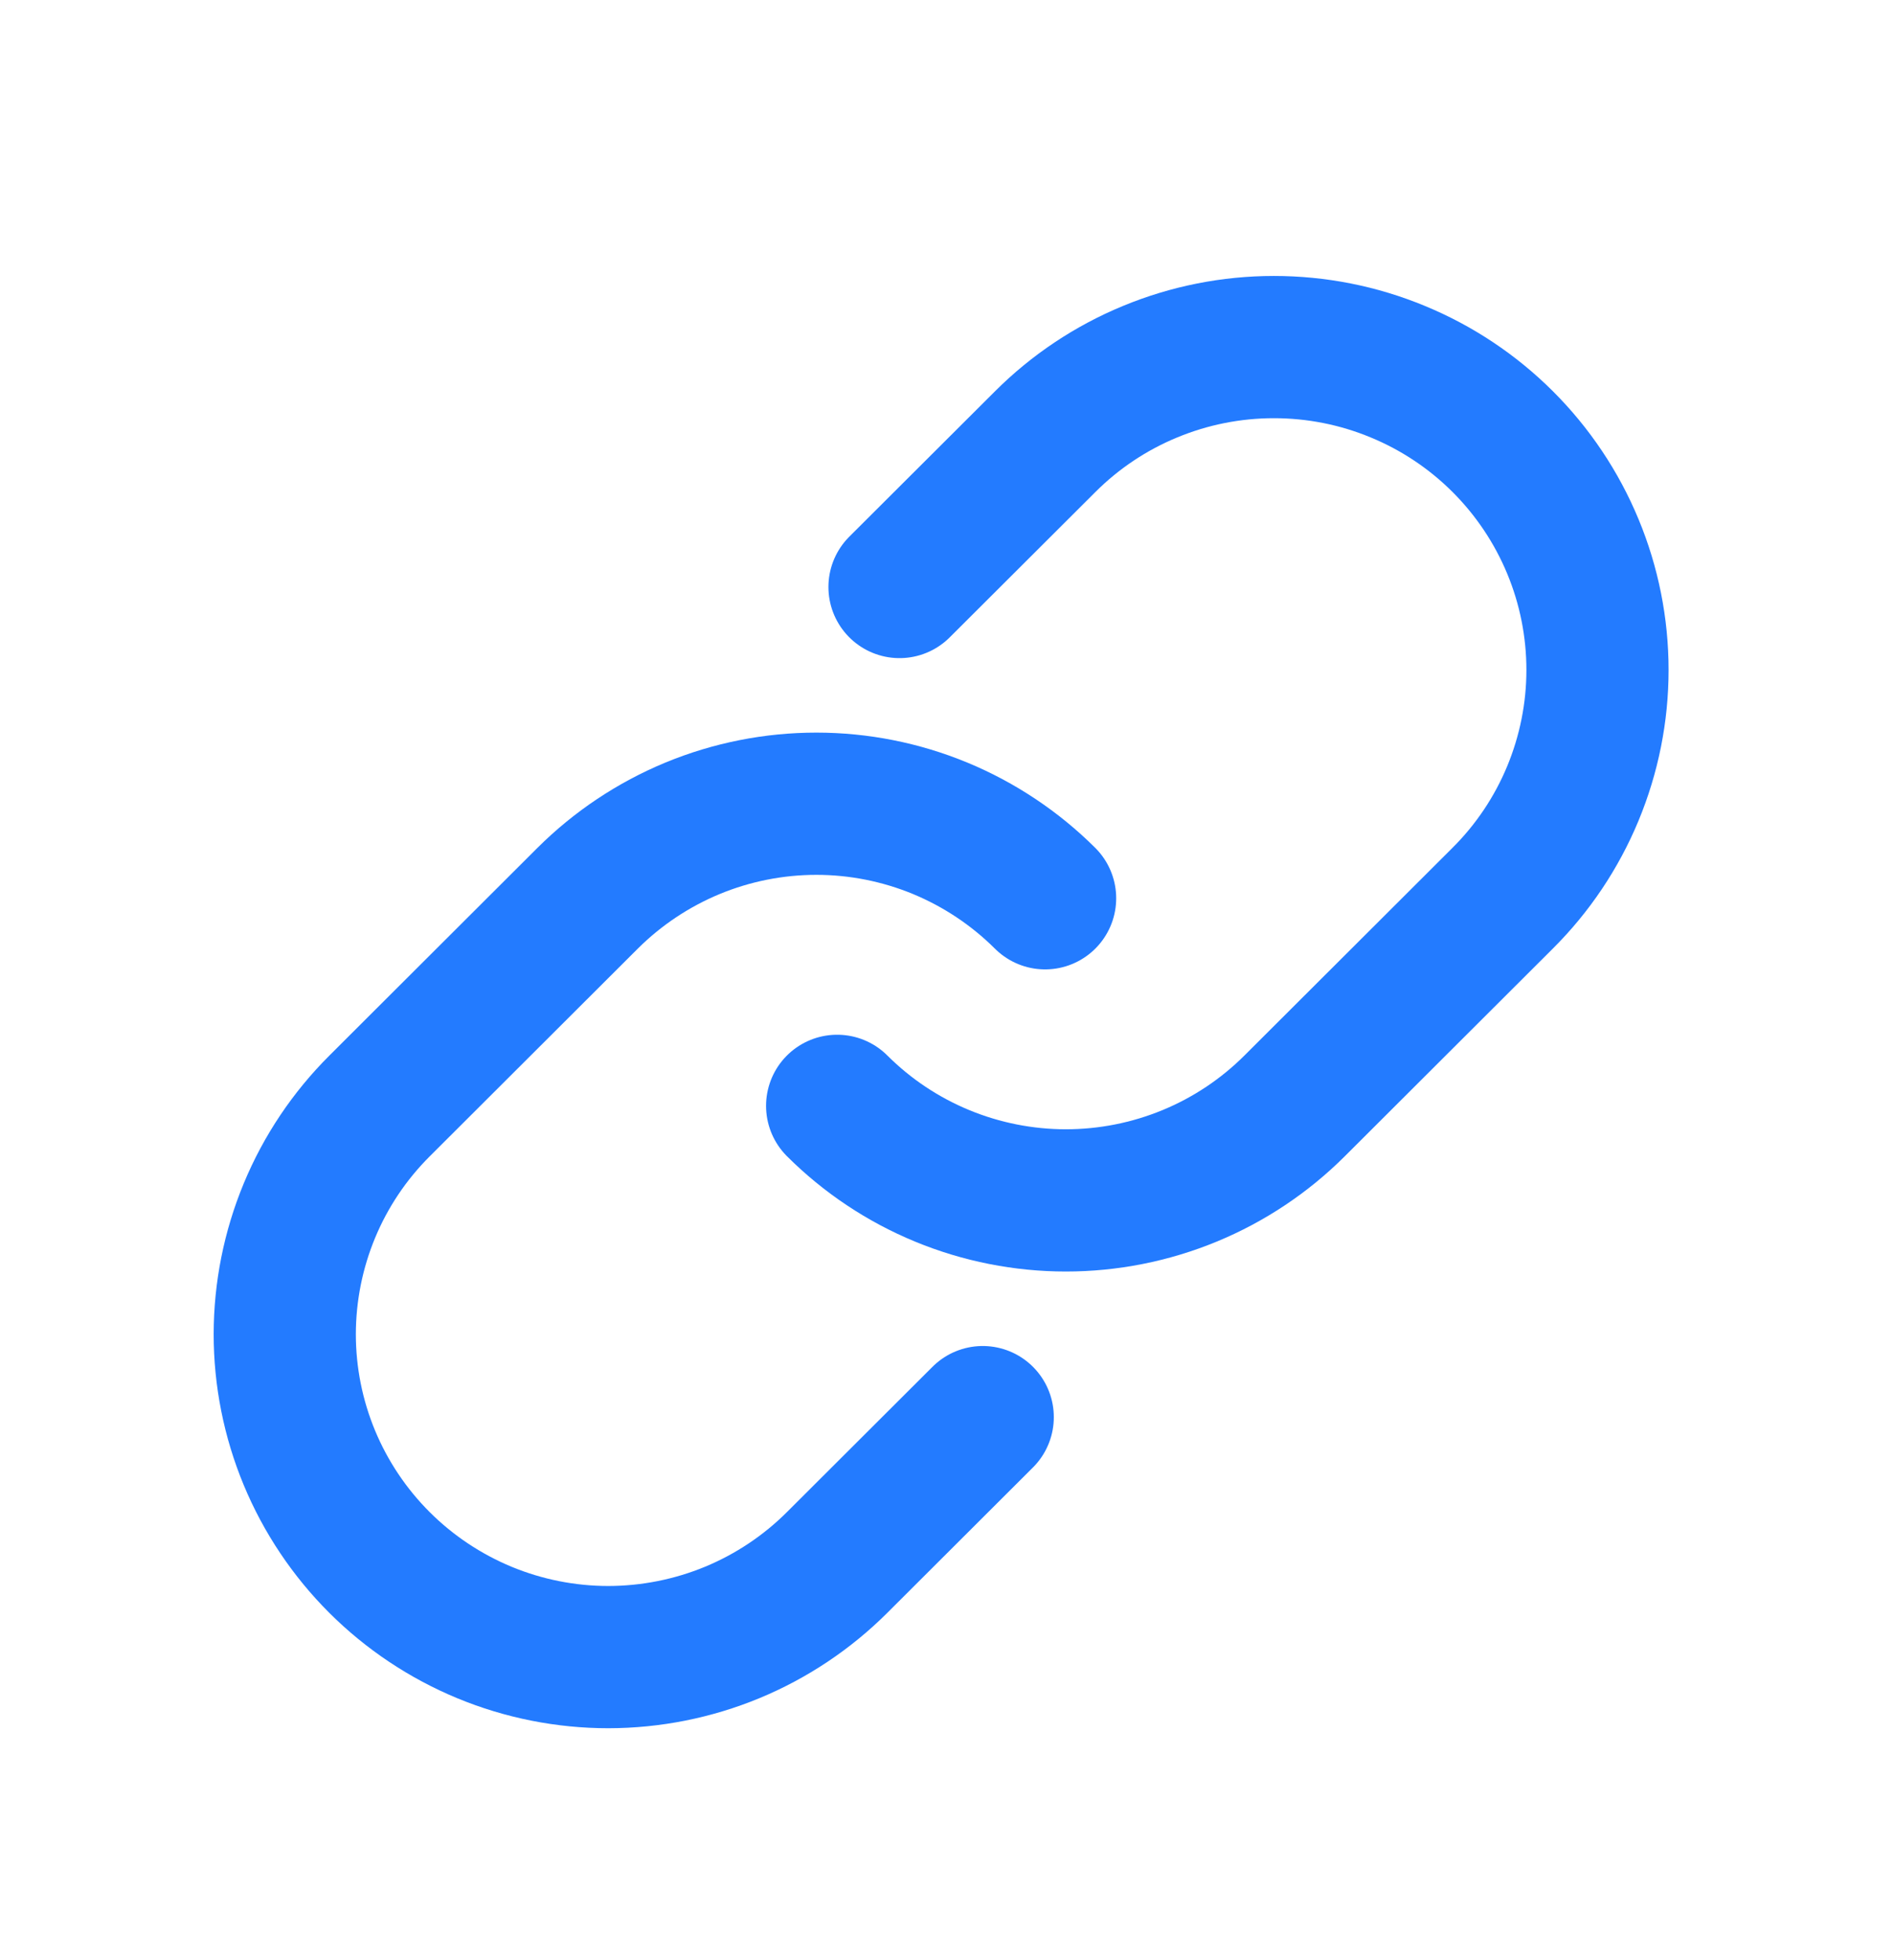 <svg width="29" height="30" viewBox="0 0 29 30" fill="none" xmlns="http://www.w3.org/2000/svg">
<g clip-path="url(#clip0_3822_860)">
<path d="M13.773 8.984L16.002 6.761C16.462 6.301 17.008 5.937 17.609 5.689C18.21 5.44 18.855 5.312 19.505 5.312C20.156 5.312 20.8 5.439 21.401 5.688C22.003 5.936 22.549 6.3 23.009 6.759C23.469 7.218 23.834 7.763 24.083 8.363C24.332 8.962 24.46 9.605 24.46 10.254C24.46 10.903 24.331 11.546 24.082 12.146C23.833 12.745 23.468 13.29 23.007 13.748L19.823 16.925C19.363 17.384 18.817 17.748 18.216 17.996C17.615 18.244 16.971 18.372 16.32 18.372C15.67 18.372 15.026 18.244 14.425 17.996C13.824 17.748 13.278 17.384 12.818 16.925" stroke="#237BFF" stroke-width="2.177" stroke-linecap="round" stroke-linejoin="round"/>
<path d="M15.047 21.689L12.818 23.913C12.358 24.372 11.812 24.736 11.211 24.985C10.61 25.233 9.966 25.361 9.315 25.362C8.664 25.362 8.02 25.234 7.419 24.986C6.818 24.737 6.271 24.373 5.811 23.914C5.351 23.455 4.986 22.91 4.737 22.311C4.488 21.711 4.36 21.068 4.36 20.419C4.361 19.77 4.489 19.128 4.738 18.528C4.987 17.928 5.352 17.384 5.813 16.925L8.997 13.748C9.457 13.29 10.003 12.926 10.604 12.677C11.205 12.429 11.849 12.301 12.5 12.301C13.15 12.301 13.794 12.429 14.395 12.677C14.996 12.926 15.542 13.29 16.002 13.748" stroke="#237BFF" stroke-width="2.177" stroke-linecap="round" stroke-linejoin="round"/>
</g>
<defs>
<clipPath id="clip0_3822_860">
<rect width="28.82" height="28.749" fill="white" transform="translate(0 0.962)"/>
</clipPath>
</defs>
</svg>
